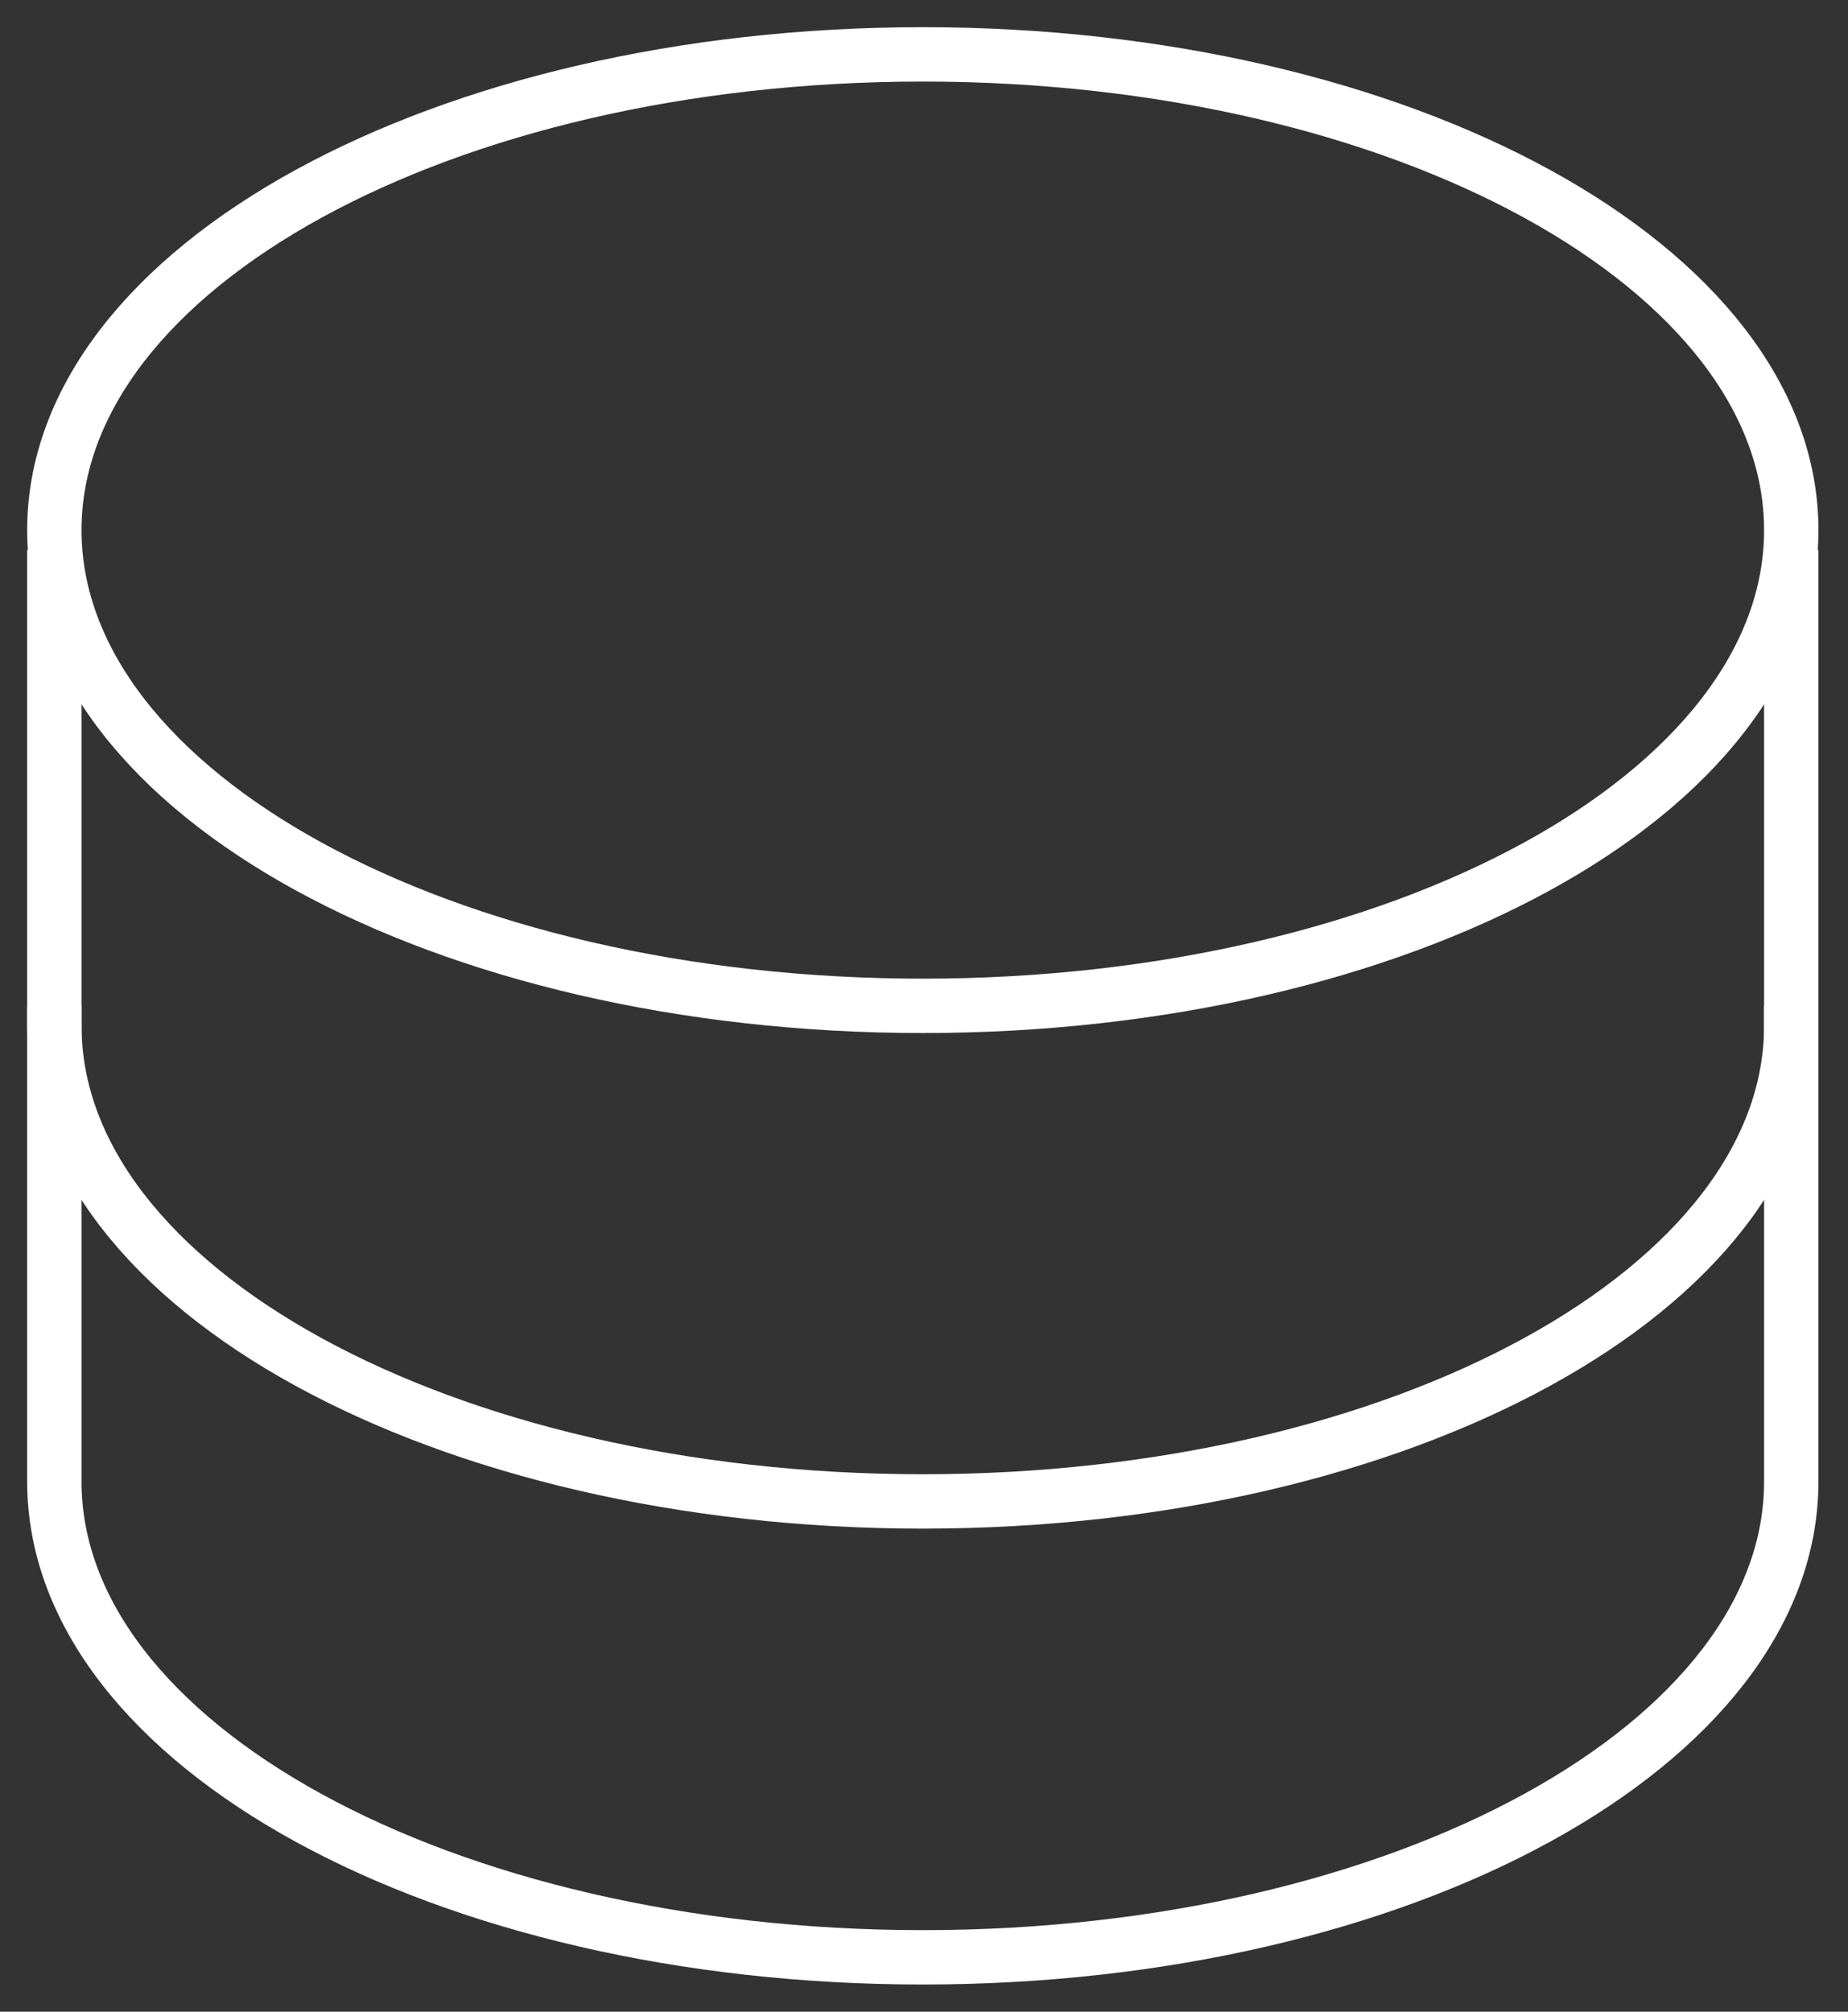 <svg width="34" height="37" viewBox="0 0 34 37" fill="none" xmlns="http://www.w3.org/2000/svg">
<rect x="0" y="0" width="34" height="37" fill="#333333" stroke="none"/>
<path d="M16.978 18.5C25.803 18.5 32.956 14.582 32.956 9.75C32.956 4.918 25.803 1 16.978 1C8.154 1 1 4.918 1 9.75C1 14.582 8.154 18.5 16.978 18.5Z" stroke="white" strokeWidth="2" strokeLinecap="round" strokeLinejoin="round"/>
<path d="M1 10.115V18.865C1 23.696 8.154 27.615 16.978 27.615C25.803 27.615 32.956 23.696 32.956 18.865V10.115" stroke="white" strokeWidth="2" strokeLinecap="round" strokeLinejoin="round"/>
<path d="M1 18.5V27.25C1 32.081 8.154 36 16.978 36C25.803 36 32.956 32.081 32.956 27.25V18.5" stroke="white" strokeWidth="2" strokeLinecap="round" strokeLinejoin="round"/>
</svg>
